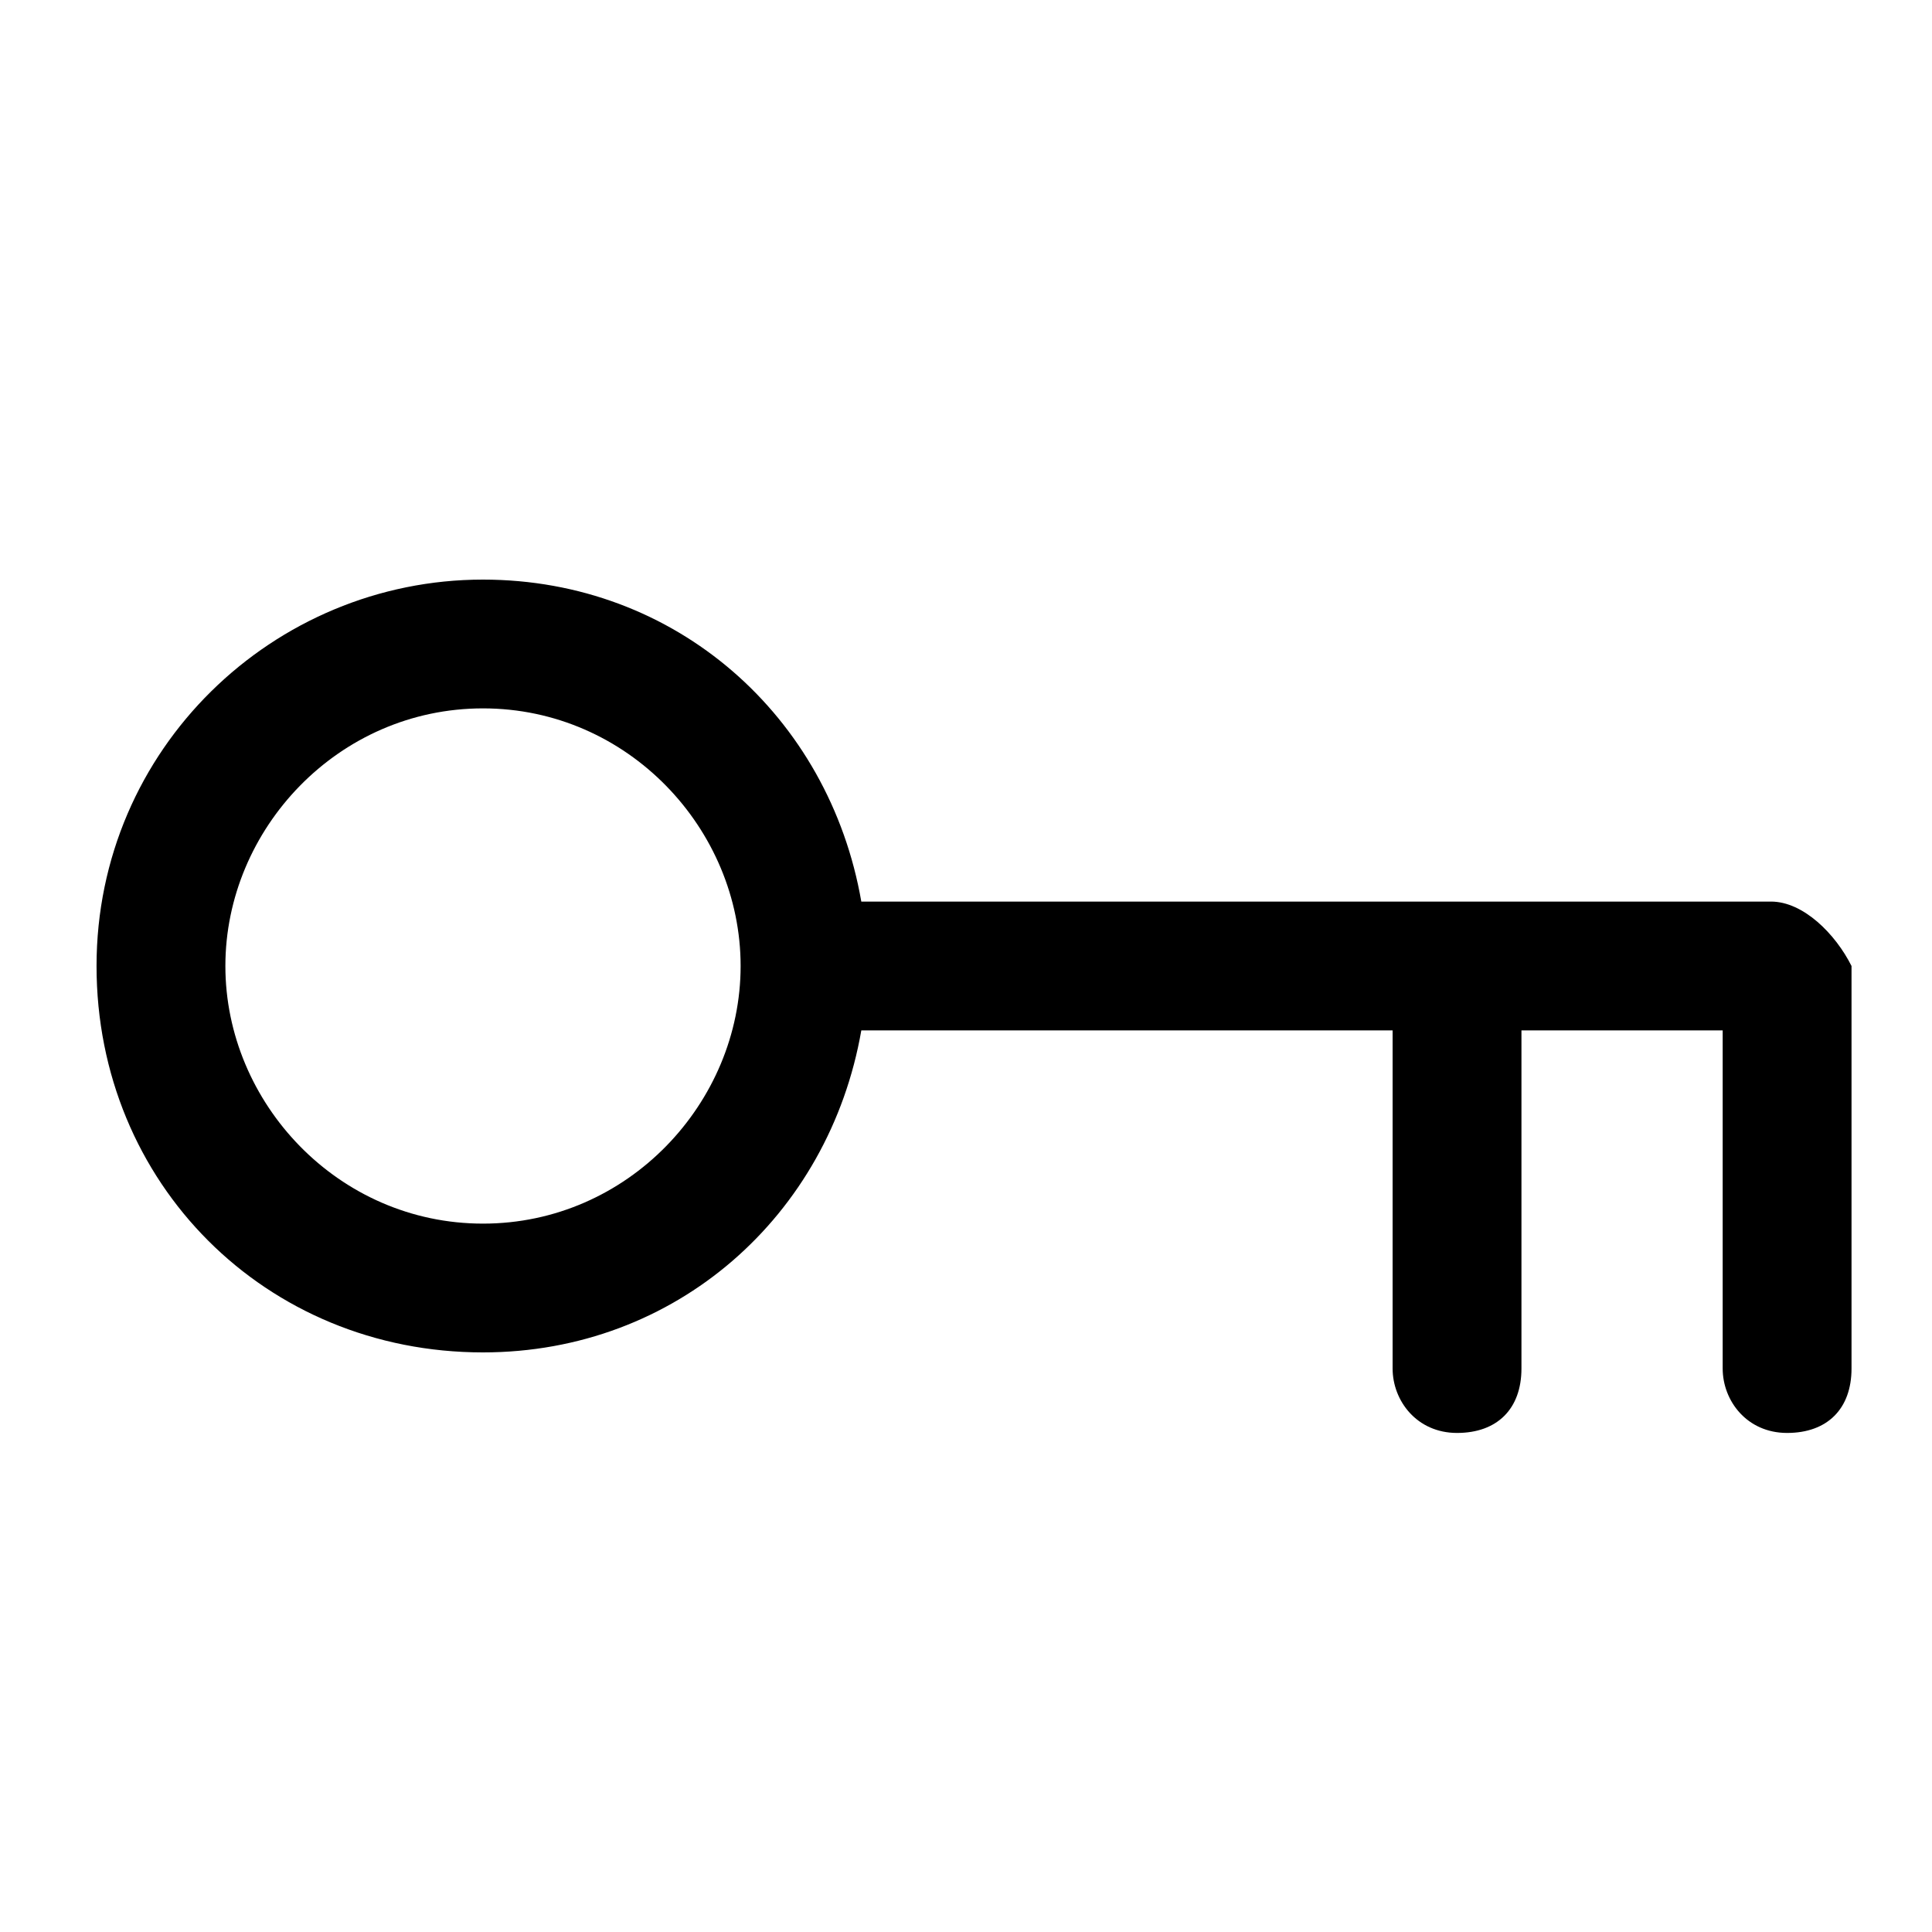 <svg xmlns="http://www.w3.org/2000/svg" width="32" height="32"><path d="M29.333 14.933H14.266C13.733 11.866 11.199 9.6 7.999 9.6c-3.467 0-6.4 2.8-6.4 6.4s2.8 6.4 6.4 6.4c3.2 0 5.733-2.267 6.267-5.333h8.8v5.6c0 .533.4 1.067 1.067 1.067s1.067-.4 1.067-1.067v-5.6h3.333v5.6c0 .533.4 1.067 1.067 1.067s1.067-.4 1.067-1.067V16c-.267-.533-.8-1.067-1.333-1.067zM8 20.267c-2.4 0-4.267-2-4.267-4.267S5.6 11.733 8 11.733s4.267 2 4.267 4.267S10.4 20.267 8 20.267z"/></svg>